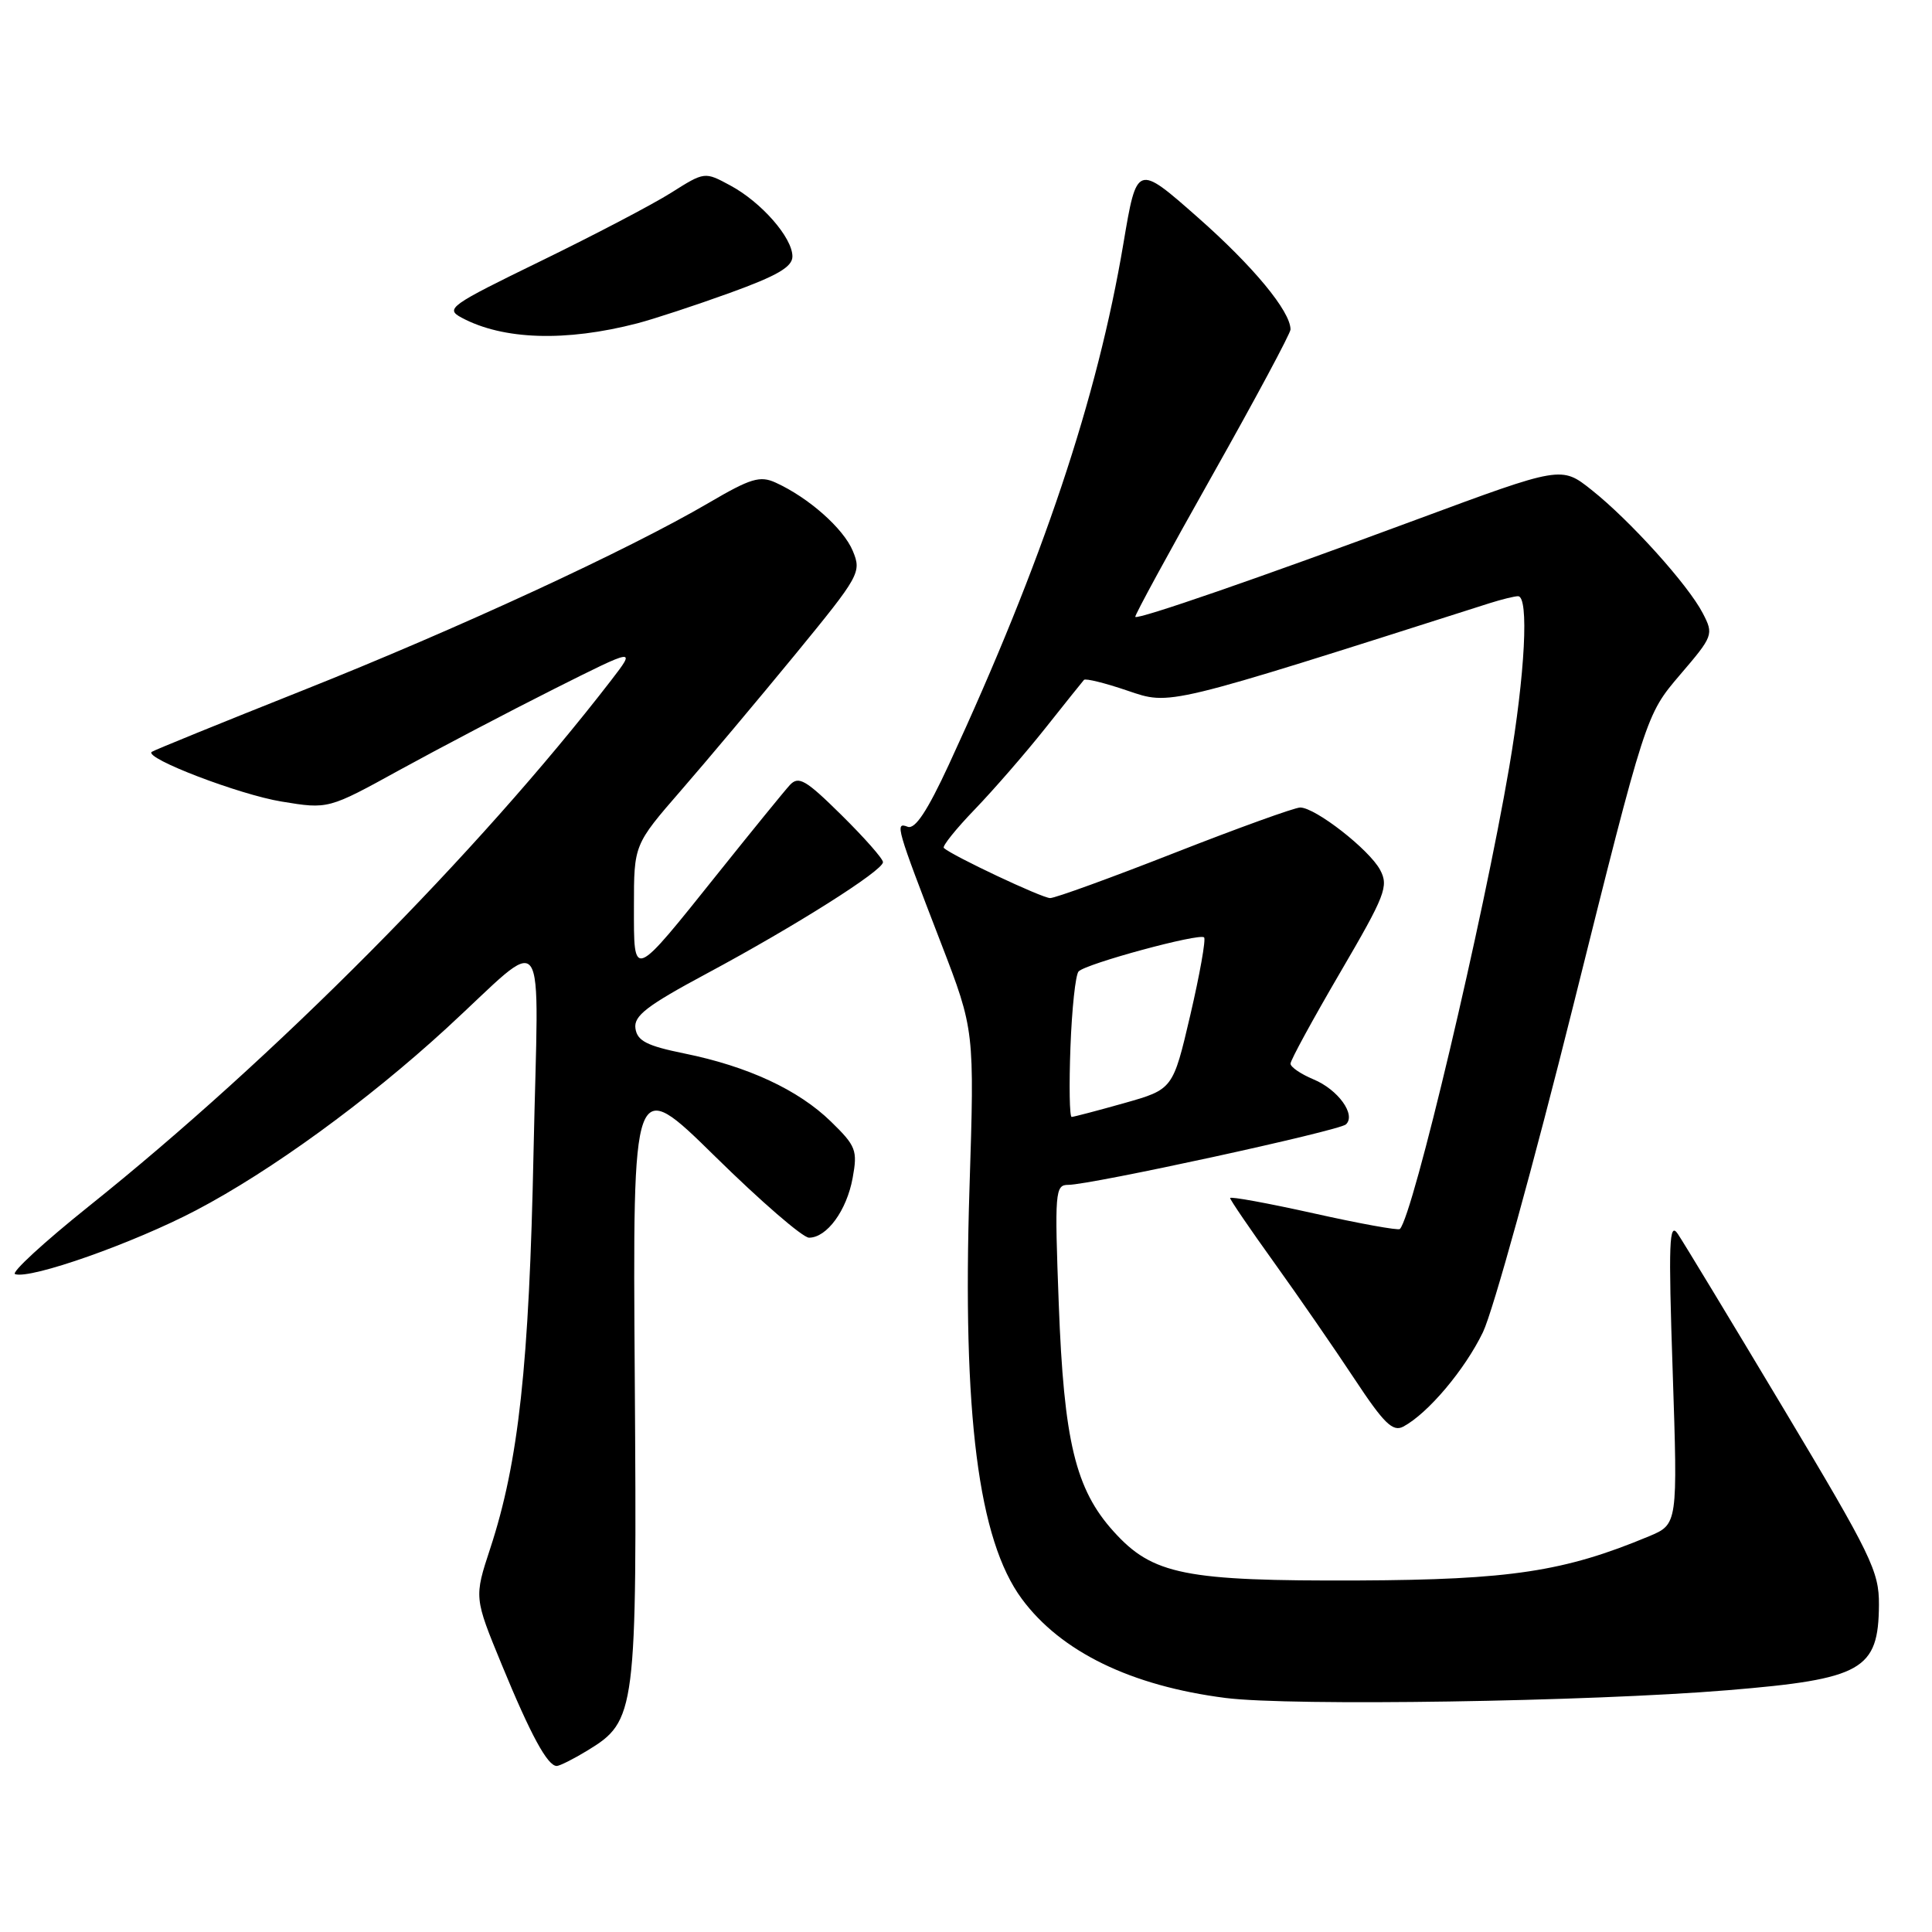 <?xml version="1.0" encoding="UTF-8" standalone="no"?>
<!DOCTYPE svg PUBLIC "-//W3C//DTD SVG 1.1//EN" "http://www.w3.org/Graphics/SVG/1.1/DTD/svg11.dtd" >
<svg xmlns="http://www.w3.org/2000/svg" xmlns:xlink="http://www.w3.org/1999/xlink" version="1.1" viewBox="0 0 256 256">
 <g >
 <path fill="currentColor"
d=" M 77.81 231.97 C 84.29 228.02 84.41 227.08 84.11 182.50 C 83.83 142.50 83.83 142.50 94.77 153.25 C 100.78 159.16 106.37 164.00 107.20 164.00 C 109.56 164.00 112.19 160.41 112.98 156.09 C 113.65 152.43 113.43 151.85 110.10 148.61 C 105.79 144.41 99.10 141.30 90.68 139.59 C 85.72 138.58 84.44 137.93 84.20 136.28 C 83.95 134.61 85.68 133.27 93.70 128.97 C 105.37 122.71 117.00 115.36 117.00 114.24 C 117.00 113.79 114.53 110.99 111.50 108.00 C 106.75 103.31 105.82 102.77 104.65 104.03 C 103.91 104.84 99.71 110.00 95.31 115.50 C 83.69 130.02 84.00 129.90 84.00 120.08 C 84.00 111.92 84.00 111.92 90.26 104.71 C 93.71 100.74 100.50 92.65 105.37 86.72 C 113.93 76.27 114.18 75.84 113.00 73.00 C 111.77 70.03 107.15 65.94 102.78 63.95 C 100.71 63.00 99.46 63.38 93.95 66.61 C 83.25 72.88 60.58 83.35 40.00 91.53 C 29.27 95.80 20.32 99.44 20.10 99.63 C 19.11 100.47 31.72 105.30 37.31 106.21 C 43.50 107.23 43.50 107.23 53.00 102.00 C 58.23 99.13 67.41 94.31 73.40 91.30 C 84.30 85.83 84.30 85.83 80.96 90.17 C 63.32 113.02 36.33 140.20 11.73 159.87 C 5.81 164.61 1.43 168.64 2.00 168.83 C 4.08 169.53 17.70 164.72 26.00 160.36 C 35.89 155.17 48.63 145.91 59.12 136.29 C 72.87 123.67 71.35 121.54 70.70 152.50 C 70.12 180.94 68.72 193.71 64.96 205.17 C 62.82 211.68 62.82 211.68 66.49 220.59 C 70.32 229.90 72.55 234.00 73.77 234.00 C 74.17 233.99 75.99 233.08 77.81 231.97 Z  M 228.96 223.96 C 246.78 222.49 248.91 221.28 248.97 212.65 C 249.00 208.20 247.96 206.08 236.33 186.65 C 229.37 175.02 223.06 164.60 222.32 163.50 C 221.17 161.80 221.06 164.56 221.64 181.74 C 222.31 201.97 222.31 201.97 218.49 203.57 C 207.30 208.24 200.13 209.33 180.00 209.42 C 156.98 209.51 152.74 208.67 147.56 202.93 C 142.50 197.33 140.97 190.98 140.29 172.75 C 139.73 157.90 139.81 157.00 141.54 157.00 C 144.52 157.00 177.42 149.84 178.34 148.99 C 179.72 147.72 177.30 144.37 174.04 143.02 C 172.37 142.32 171.00 141.39 171.00 140.94 C 171.00 140.48 173.96 135.06 177.57 128.88 C 183.57 118.62 184.03 117.43 182.87 115.26 C 181.43 112.57 174.29 107.00 172.28 107.00 C 171.56 107.00 164.08 109.70 155.66 113.00 C 147.25 116.30 139.82 119.00 139.15 119.00 C 138.08 119.00 126.18 113.39 125.06 112.36 C 124.82 112.14 126.67 109.83 129.18 107.23 C 131.68 104.63 135.88 99.80 138.50 96.50 C 141.12 93.20 143.43 90.31 143.63 90.09 C 143.83 89.86 146.42 90.50 149.38 91.51 C 155.15 93.46 154.17 93.70 197.40 79.92 C 198.99 79.42 200.68 79.00 201.15 79.00 C 202.62 79.00 202.08 89.32 199.98 101.65 C 196.51 121.94 187.24 161.09 185.49 162.85 C 185.27 163.06 180.13 162.13 174.05 160.77 C 167.97 159.42 163.00 158.51 163.00 158.75 C 163.00 158.99 165.64 162.86 168.86 167.34 C 172.08 171.83 176.86 178.75 179.48 182.72 C 183.39 188.64 184.56 189.77 185.95 189.03 C 189.22 187.28 194.10 181.49 196.50 176.52 C 197.83 173.76 203.23 154.23 208.50 133.11 C 218.08 94.73 218.08 94.73 222.60 89.43 C 227.02 84.27 227.09 84.07 225.63 81.26 C 223.69 77.50 215.95 68.92 210.88 64.91 C 206.89 61.74 206.89 61.74 187.69 68.85 C 166.79 76.60 150.79 82.13 150.43 81.74 C 150.30 81.61 154.88 73.20 160.60 63.05 C 166.32 52.90 171.00 44.17 171.00 43.66 C 171.00 41.25 166.06 35.28 158.72 28.81 C 150.64 21.69 150.64 21.69 148.86 32.25 C 145.40 52.81 138.16 74.43 125.74 101.29 C 122.88 107.47 121.25 109.93 120.27 109.55 C 118.55 108.89 118.75 109.58 124.70 125.00 C 129.13 136.50 129.13 136.50 128.46 157.50 C 127.51 187.39 129.63 204.04 135.39 211.85 C 140.57 218.87 149.87 223.39 162.40 224.99 C 171.07 226.09 210.56 225.48 228.96 223.96 Z  M 84.46 42.84 C 86.64 42.27 92.15 40.46 96.71 38.81 C 102.98 36.54 105.00 35.37 105.00 33.98 C 105.00 31.49 100.89 26.79 96.76 24.57 C 93.37 22.74 93.37 22.74 88.93 25.54 C 86.50 27.08 78.72 31.15 71.66 34.59 C 59.57 40.48 58.96 40.91 61.16 42.09 C 66.65 45.04 74.95 45.31 84.46 42.84 Z  M 141.84 138.75 C 142.03 133.66 142.51 129.15 142.92 128.72 C 143.90 127.69 158.95 123.61 159.55 124.21 C 159.80 124.47 158.98 129.10 157.72 134.51 C 155.42 144.34 155.42 144.34 148.96 146.17 C 145.41 147.17 142.28 147.99 142.00 148.00 C 141.72 148.00 141.65 143.84 141.84 138.75 Z "/>
</g>
</svg>